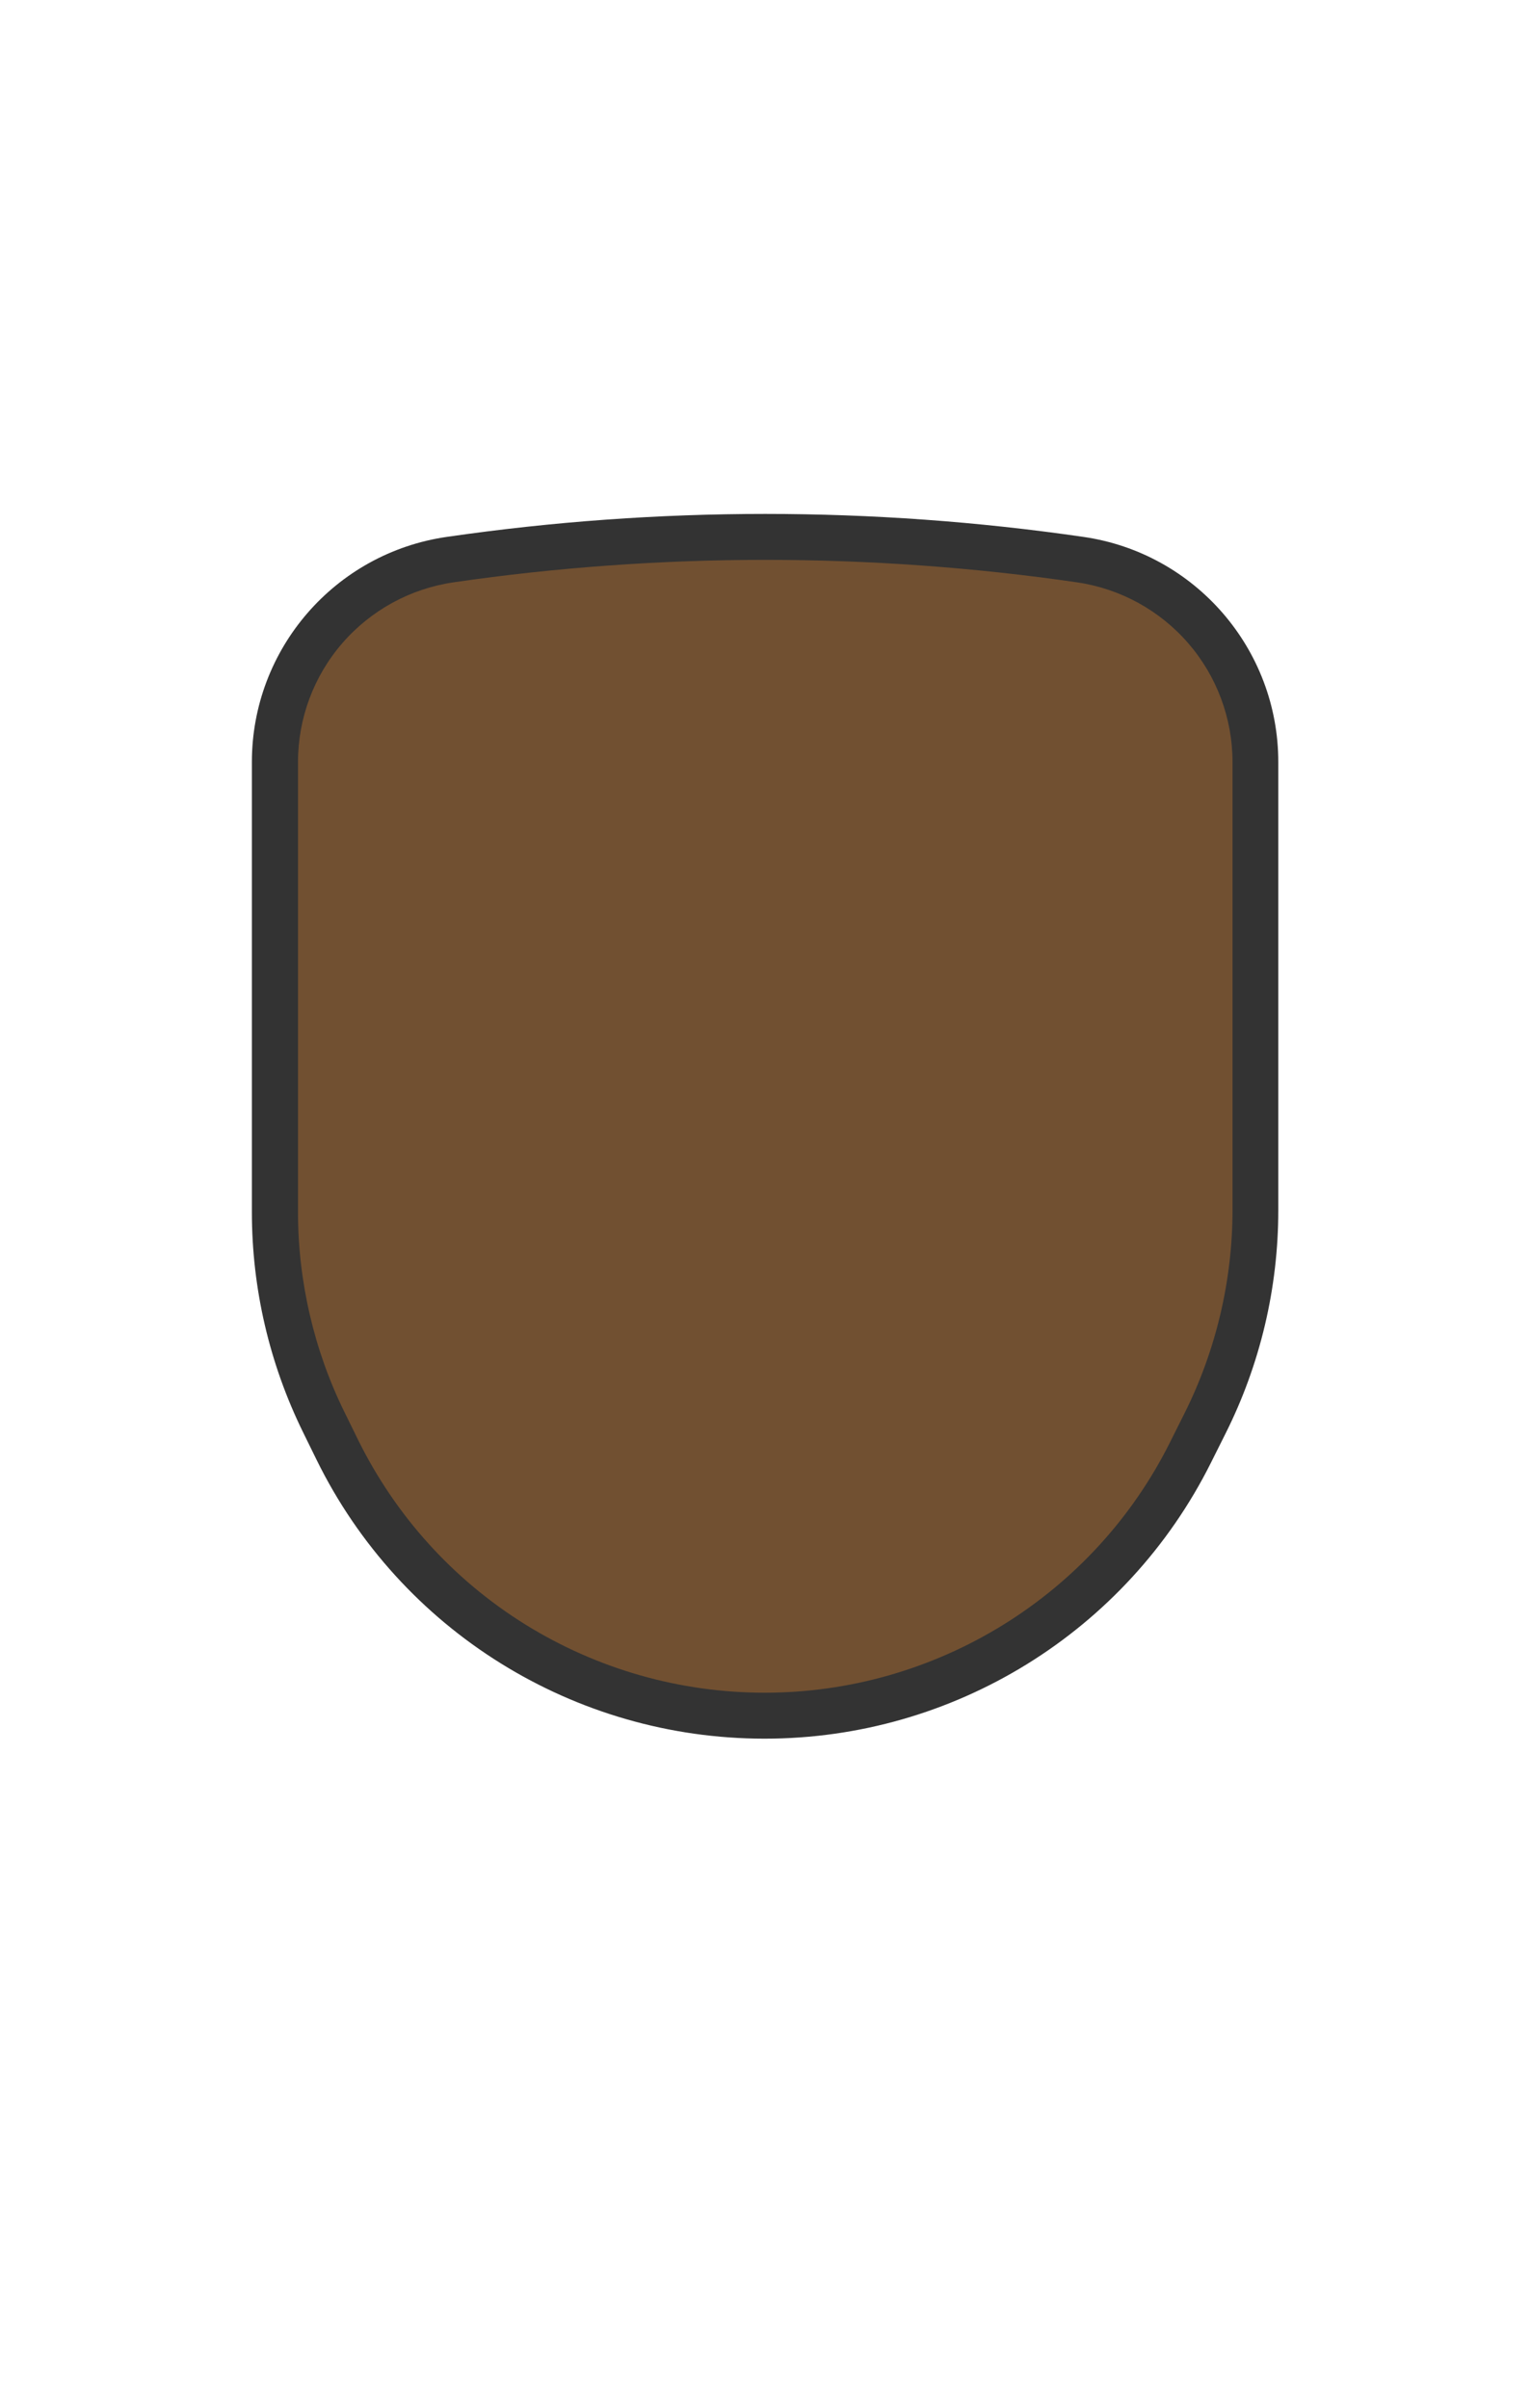 <?xml version="1.0" encoding="UTF-8"?>
<svg width="899px" height="1415px" viewBox="0 0 899 1415" version="1.1" xmlns="http://www.w3.org/2000/svg" xmlns:xlink="http://www.w3.org/1999/xlink">
    <!-- Generator: Sketch 49.3 (51167) - http://www.bohemiancoding.com/sketch -->
    <title>0-715031</title>
    <desc>Created with Sketch.</desc>
    <defs></defs>
    <g id="0-715031" stroke="none" stroke-width="1" fill="none" fill-rule="evenodd">
        <g id="3F2918" transform="translate(148, 280)">
            <g id="Group" transform="translate(0, 22)" fill-rule="nonzero">
                <path d="M301.3,706.2 C249,706.2 197.8,691.6 153.4,663.9 C109,636.2 73.3,596.8 50.2,549.8 L42.3,533.7 C23.5,495.5 13.6,452.8 13.6,410.3 L13.6,145.8 C13.6,116.9 24,89 42.9,67.1 C61.8,45.3 88,30.9 116.5,26.8 C177.6,17.9 239.9,13.4 301.6,13.4 C363.3,13.4 425.6,17.9 486.7,26.8 C515.3,30.9 541.4,45.3 560.3,67.1 C579.2,88.9 589.6,116.9 589.6,145.8 L589.6,409.2 C589.6,452.4 579.4,495.7 560.1,534.4 L551.5,551.6 C528.2,598.1 492.6,637.1 448.4,664.4 C404.2,691.8 353.3,706.2 301.3,706.2 Z" id="Shape" fill="#715031"></path>
                <path d="M301.6,27 C362.7,27 424.3,31.4 484.8,40.2 C510.2,43.9 533.4,56.6 550.2,76 C567,95.4 576.2,120.2 576.2,145.8 L576.2,409.2 C576.2,450.3 566.5,491.5 548.1,528.3 L539.5,545.5 C517.4,589.8 483.4,626.9 441.3,652.9 C399.2,678.9 350.8,692.7 301.4,692.7 L301.3,692.7 C251.5,692.7 202.8,678.8 160.5,652.5 C118.2,626.2 84.3,588.6 62.3,543.9 L54.4,527.8 C36.5,491.5 27.1,450.8 27.1,410.3 L27.1,145.8 C27.1,120.2 36.3,95.4 53.1,76 C69.9,56.6 93.1,43.9 118.5,40.2 C178.9,31.4 240.5,27 301.6,27 Z M301.6,0 C239.1,0 176.6,4.5 114.5,13.5 C48.8,23 0,79.4 0,145.8 L0,410.3 C0,455.2 10.3,499.4 30.1,539.7 L38,555.8 C87.3,656.2 189.4,719.7 301.2,719.7 C301.2,719.7 301.3,719.7 301.3,719.7 C412.4,719.7 513.9,656.9 563.5,557.6 L572.1,540.4 C592.5,499.7 603.1,454.8 603.1,409.2 L603.1,145.8 C603.1,79.4 554.3,23 488.6,13.5 C426.6,4.5 364.1,0 301.6,0 Z" id="Shape" fill="#333333"></path>
            </g>
            <rect id="Rectangle-path" x="0" y="0.9" width="602.6" height="241.5"></rect>
        </g>
    </g>
</svg>